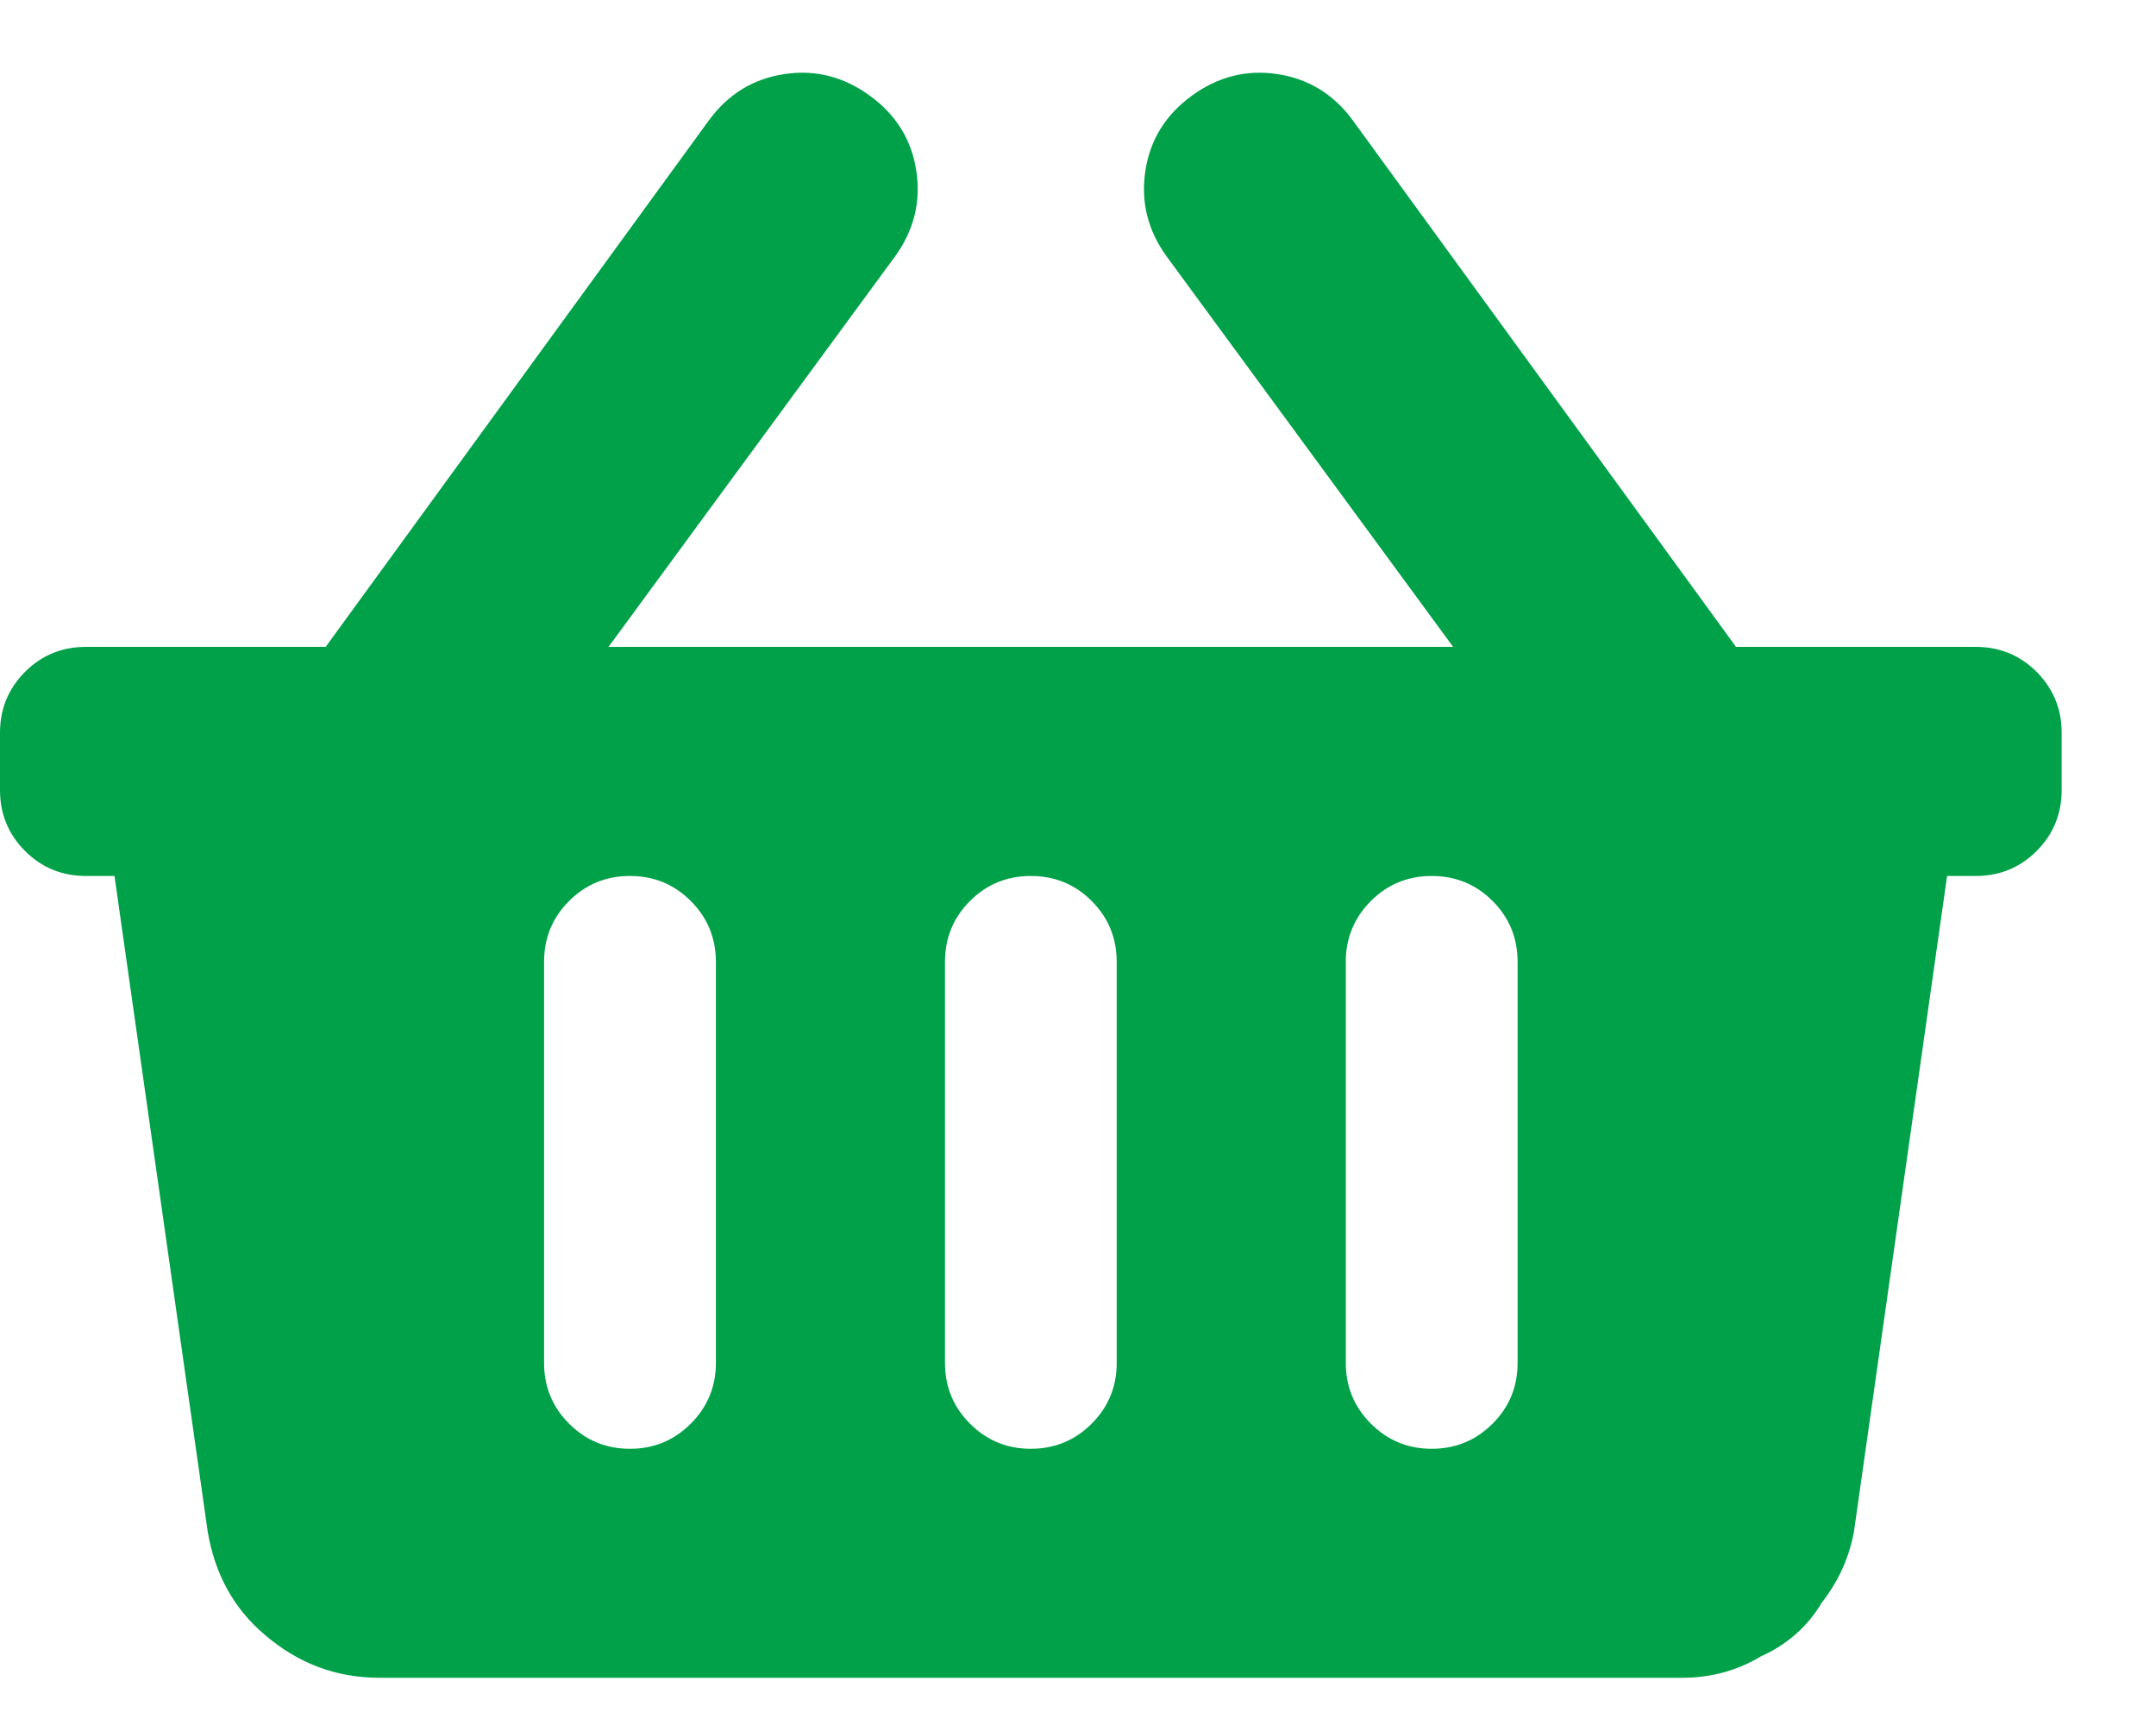 <svg width="20" height="16" viewBox="0 0 20 16" fill="none" xmlns="http://www.w3.org/2000/svg">
<path d="M19.125 6.797V7.328C19.125 7.549 19.047 7.738 18.893 7.893C18.738 8.048 18.549 8.125 18.328 8.125H18.062L17.199 14.201C17.155 14.445 17.055 14.666 16.9 14.865C16.768 15.087 16.579 15.253 16.336 15.363C16.115 15.496 15.871 15.562 15.605 15.562H3.52C3.121 15.562 2.767 15.43 2.457 15.164C2.169 14.921 1.992 14.6 1.926 14.201L1.062 8.125H0.797C0.576 8.125 0.387 8.048 0.232 7.893C0.077 7.738 0 7.549 0 7.328V6.797C0 6.576 0.077 6.387 0.232 6.232C0.387 6.077 0.576 6 0.797 6H3.021L6.574 1.119C6.751 0.876 6.984 0.732 7.271 0.688C7.559 0.643 7.825 0.71 8.068 0.887C8.312 1.064 8.456 1.296 8.5 1.584C8.544 1.872 8.478 2.137 8.301 2.381L5.645 6H13.48L10.824 2.381C10.647 2.137 10.581 1.872 10.625 1.584C10.669 1.296 10.813 1.064 11.057 0.887C11.3 0.71 11.566 0.643 11.854 0.688C12.141 0.732 12.374 0.876 12.551 1.119L16.104 6H18.328C18.549 6 18.738 6.077 18.893 6.232C19.047 6.387 19.125 6.576 19.125 6.797ZM10.359 12.641V8.922C10.359 8.701 10.282 8.512 10.127 8.357C9.972 8.202 9.784 8.125 9.562 8.125C9.341 8.125 9.153 8.202 8.998 8.357C8.843 8.512 8.766 8.701 8.766 8.922V12.641C8.766 12.862 8.843 13.05 8.998 13.205C9.153 13.36 9.341 13.438 9.562 13.438C9.784 13.438 9.972 13.36 10.127 13.205C10.282 13.05 10.359 12.862 10.359 12.641ZM14.078 12.641V8.922C14.078 8.701 14.001 8.512 13.846 8.357C13.691 8.202 13.503 8.125 13.281 8.125C13.06 8.125 12.872 8.202 12.717 8.357C12.562 8.512 12.484 8.701 12.484 8.922V12.641C12.484 12.862 12.562 13.05 12.717 13.205C12.872 13.36 13.06 13.438 13.281 13.438C13.503 13.438 13.691 13.36 13.846 13.205C14.001 13.05 14.078 12.862 14.078 12.641ZM6.641 12.641V8.922C6.641 8.701 6.563 8.512 6.408 8.357C6.253 8.202 6.065 8.125 5.844 8.125C5.622 8.125 5.434 8.202 5.279 8.357C5.124 8.512 5.047 8.701 5.047 8.922V12.641C5.047 12.862 5.124 13.05 5.279 13.205C5.434 13.36 5.622 13.438 5.844 13.438C6.065 13.438 6.253 13.36 6.408 13.205C6.563 13.05 6.641 12.862 6.641 12.641Z" fill="#00A149"/>
</svg>
